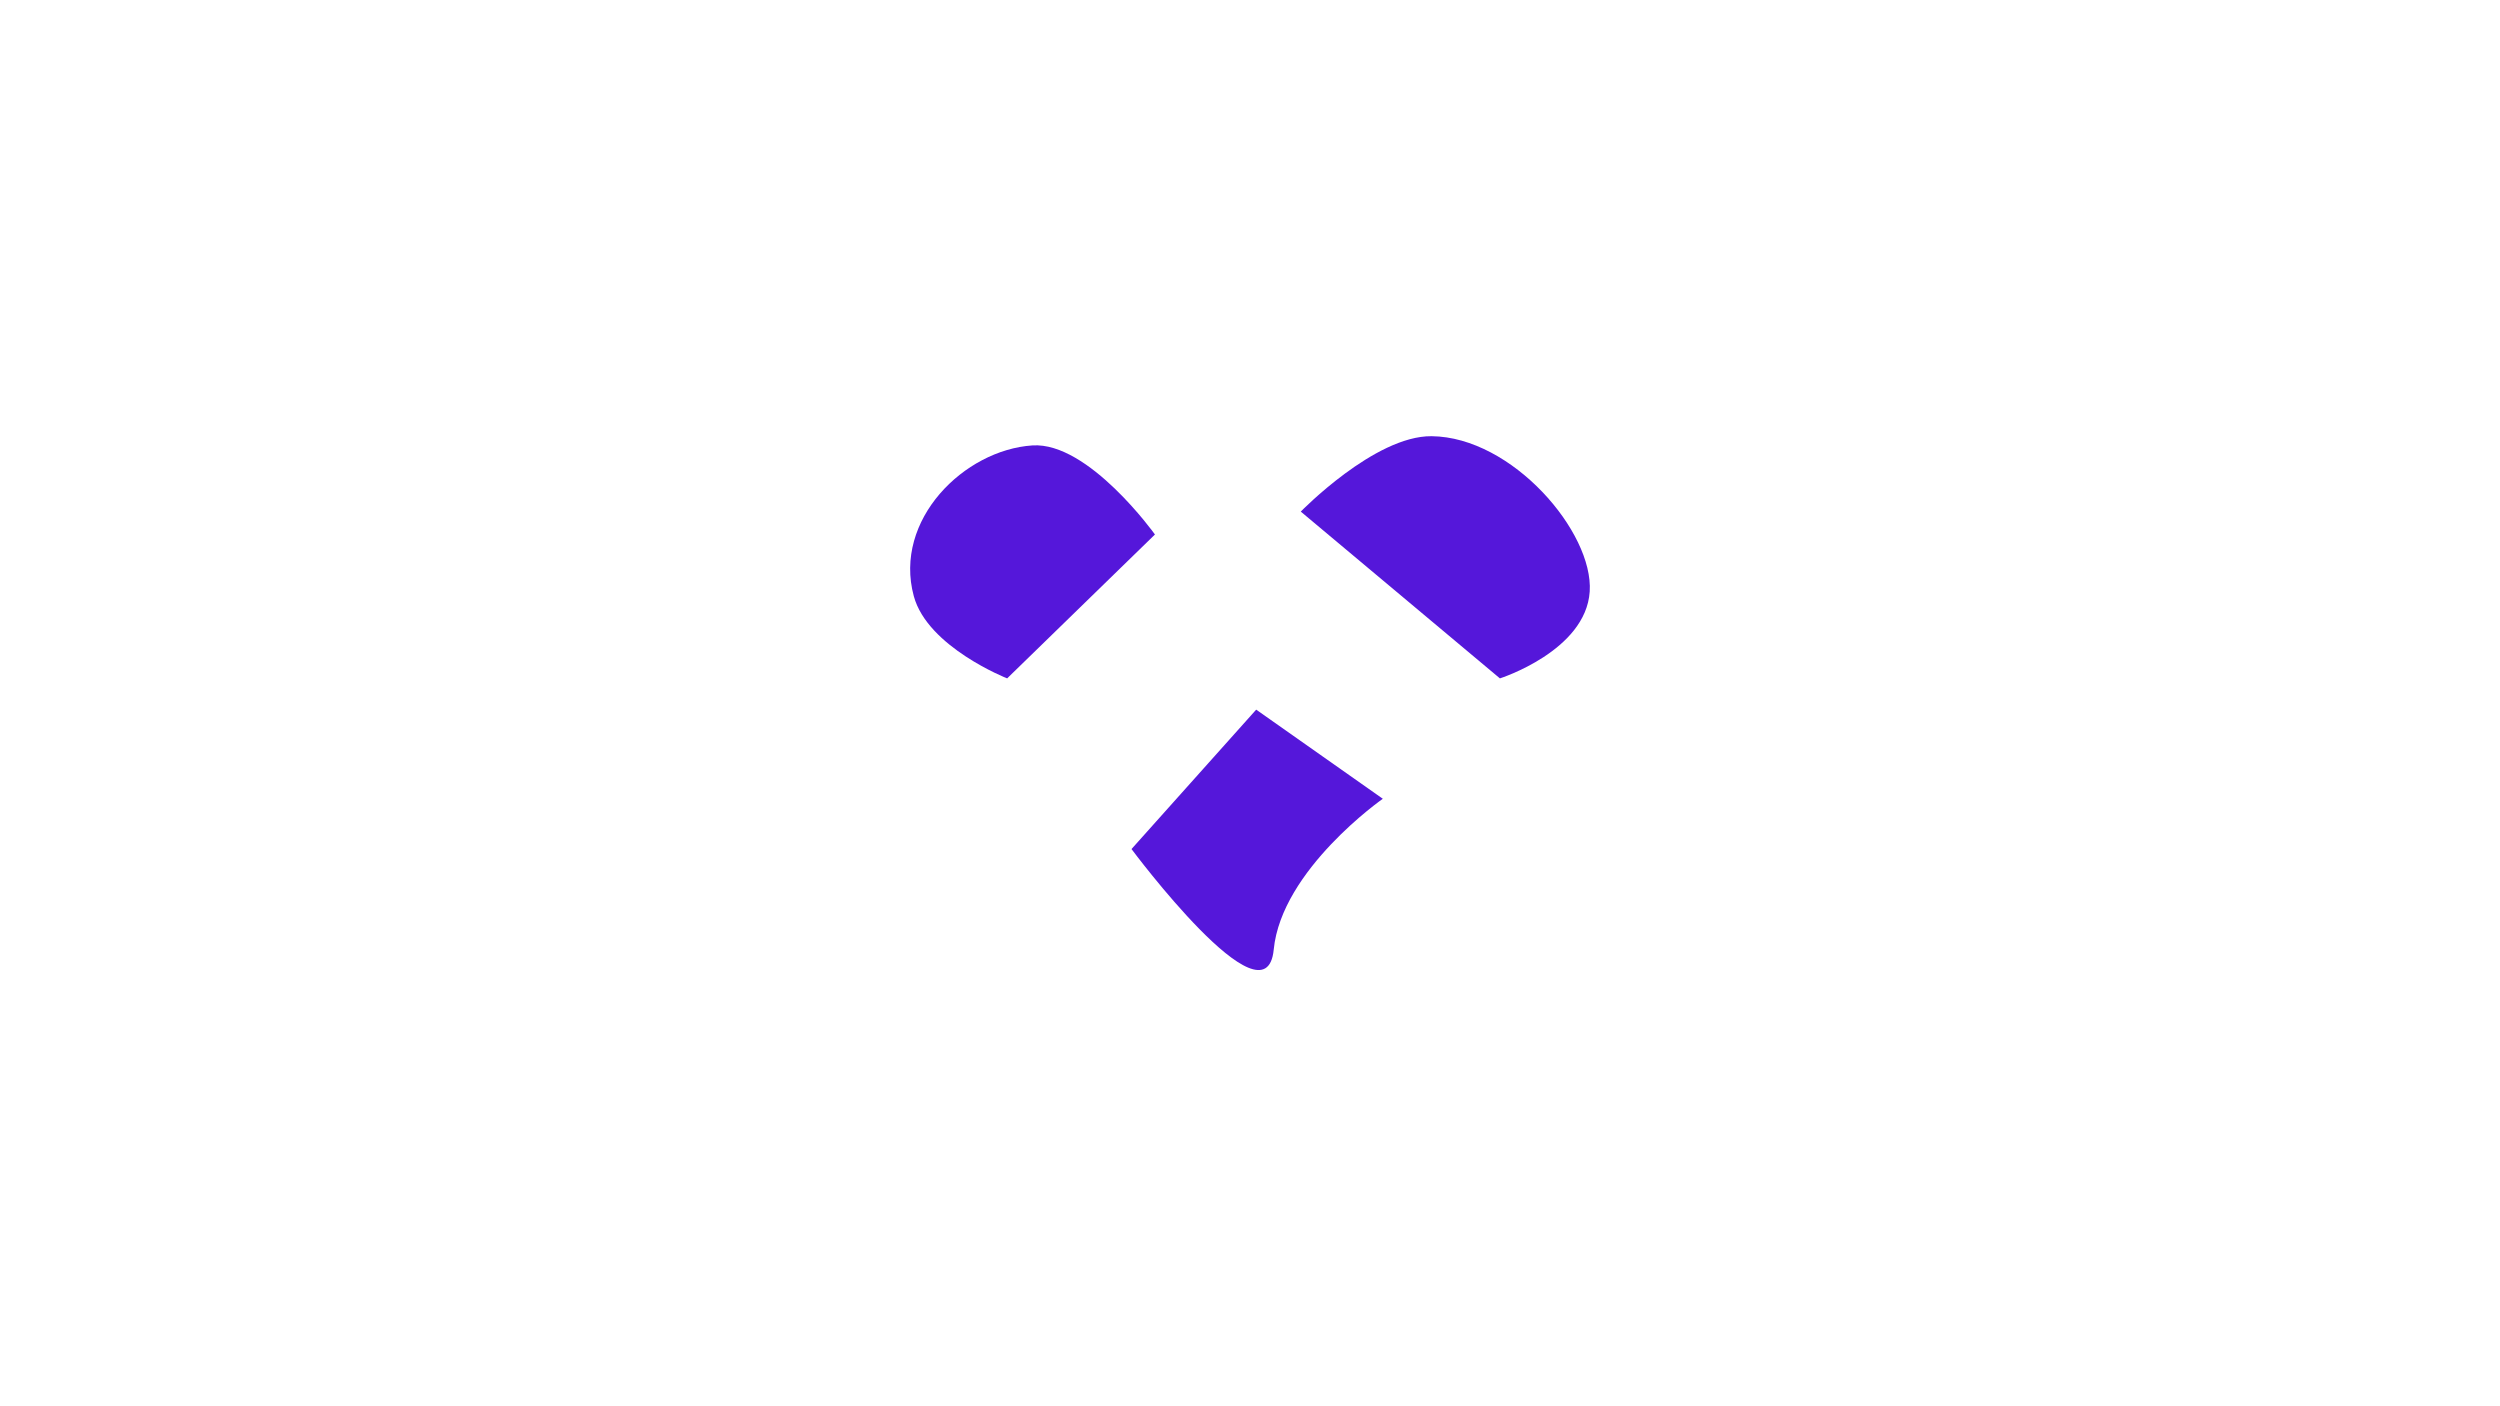 <svg className="svg-hero" viewBox="0 0 1920 1080" fill="none" xmlns="http://www.w3.org/2000/svg">
<g id="icompliment background" clip-path="url(#clip0)">
<g id="heart3" filter="url(#filter0_f)">
<path d="M999 392.907C999 392.907 1055.73 334.568 1099.45 335.002C1161.37 335.618 1223.89 408.7 1220.9 454.322C1217.9 499.944 1151.93 521 1151.93 521L999 392.907Z" fill="#5517DA"/>
</g>
<g id="heart2" filter="url(#filter1_f)">
<path d="M869 652.069L964.752 545L1062 613.454C1062 613.454 984.202 667.866 978.217 729.299C972.233 790.732 869 652.069 869 652.069Z" fill="#5517DA"/>
</g>
<g id="heart1" filter="url(#filter2_f)">
<path d="M701.799 457.853C685.907 399.186 740.569 345.531 792.906 342.083C836.055 339.24 887 410.492 887 410.492L773.49 521C773.49 521 712.409 497.019 701.799 457.853Z" fill="#5517DA"/>
</g>
</g>
<defs>
<filter id="filter0_f" x="624" y="-40" width="972" height="936" filterUnits="userSpaceOnUse" color-interpolation-filters="sRGB">
<feFlood flood-opacity="0" result="BackgroundImageFix"/>
<feBlend mode="normal" in="SourceGraphic" in2="BackgroundImageFix" result="shape"/>
<feGaussianBlur stdDeviation="187.5" result="effect1_foregroundBlur"/>
</filter>
<filter id="filter1_f" x="494" y="170" width="943" height="950" filterUnits="userSpaceOnUse" color-interpolation-filters="sRGB">
<feFlood flood-opacity="0" result="BackgroundImageFix"/>
<feBlend mode="normal" in="SourceGraphic" in2="BackgroundImageFix" result="shape"/>
<feGaussianBlur stdDeviation="187.5" result="effect1_foregroundBlur"/>
</filter>
<filter id="filter2_f" x="324" y="-33" width="938" height="929" filterUnits="userSpaceOnUse" color-interpolation-filters="sRGB">
<feFlood flood-opacity="0" result="BackgroundImageFix"/>
<feBlend mode="normal" in="SourceGraphic" in2="BackgroundImageFix" result="shape"/>
<feGaussianBlur stdDeviation="187.5" result="effect1_foregroundBlur"/>
</filter>
<clipPath id="clip0">
<rect width="1920" height="1080" fill="white"/>
</clipPath>
</defs>
</svg>
